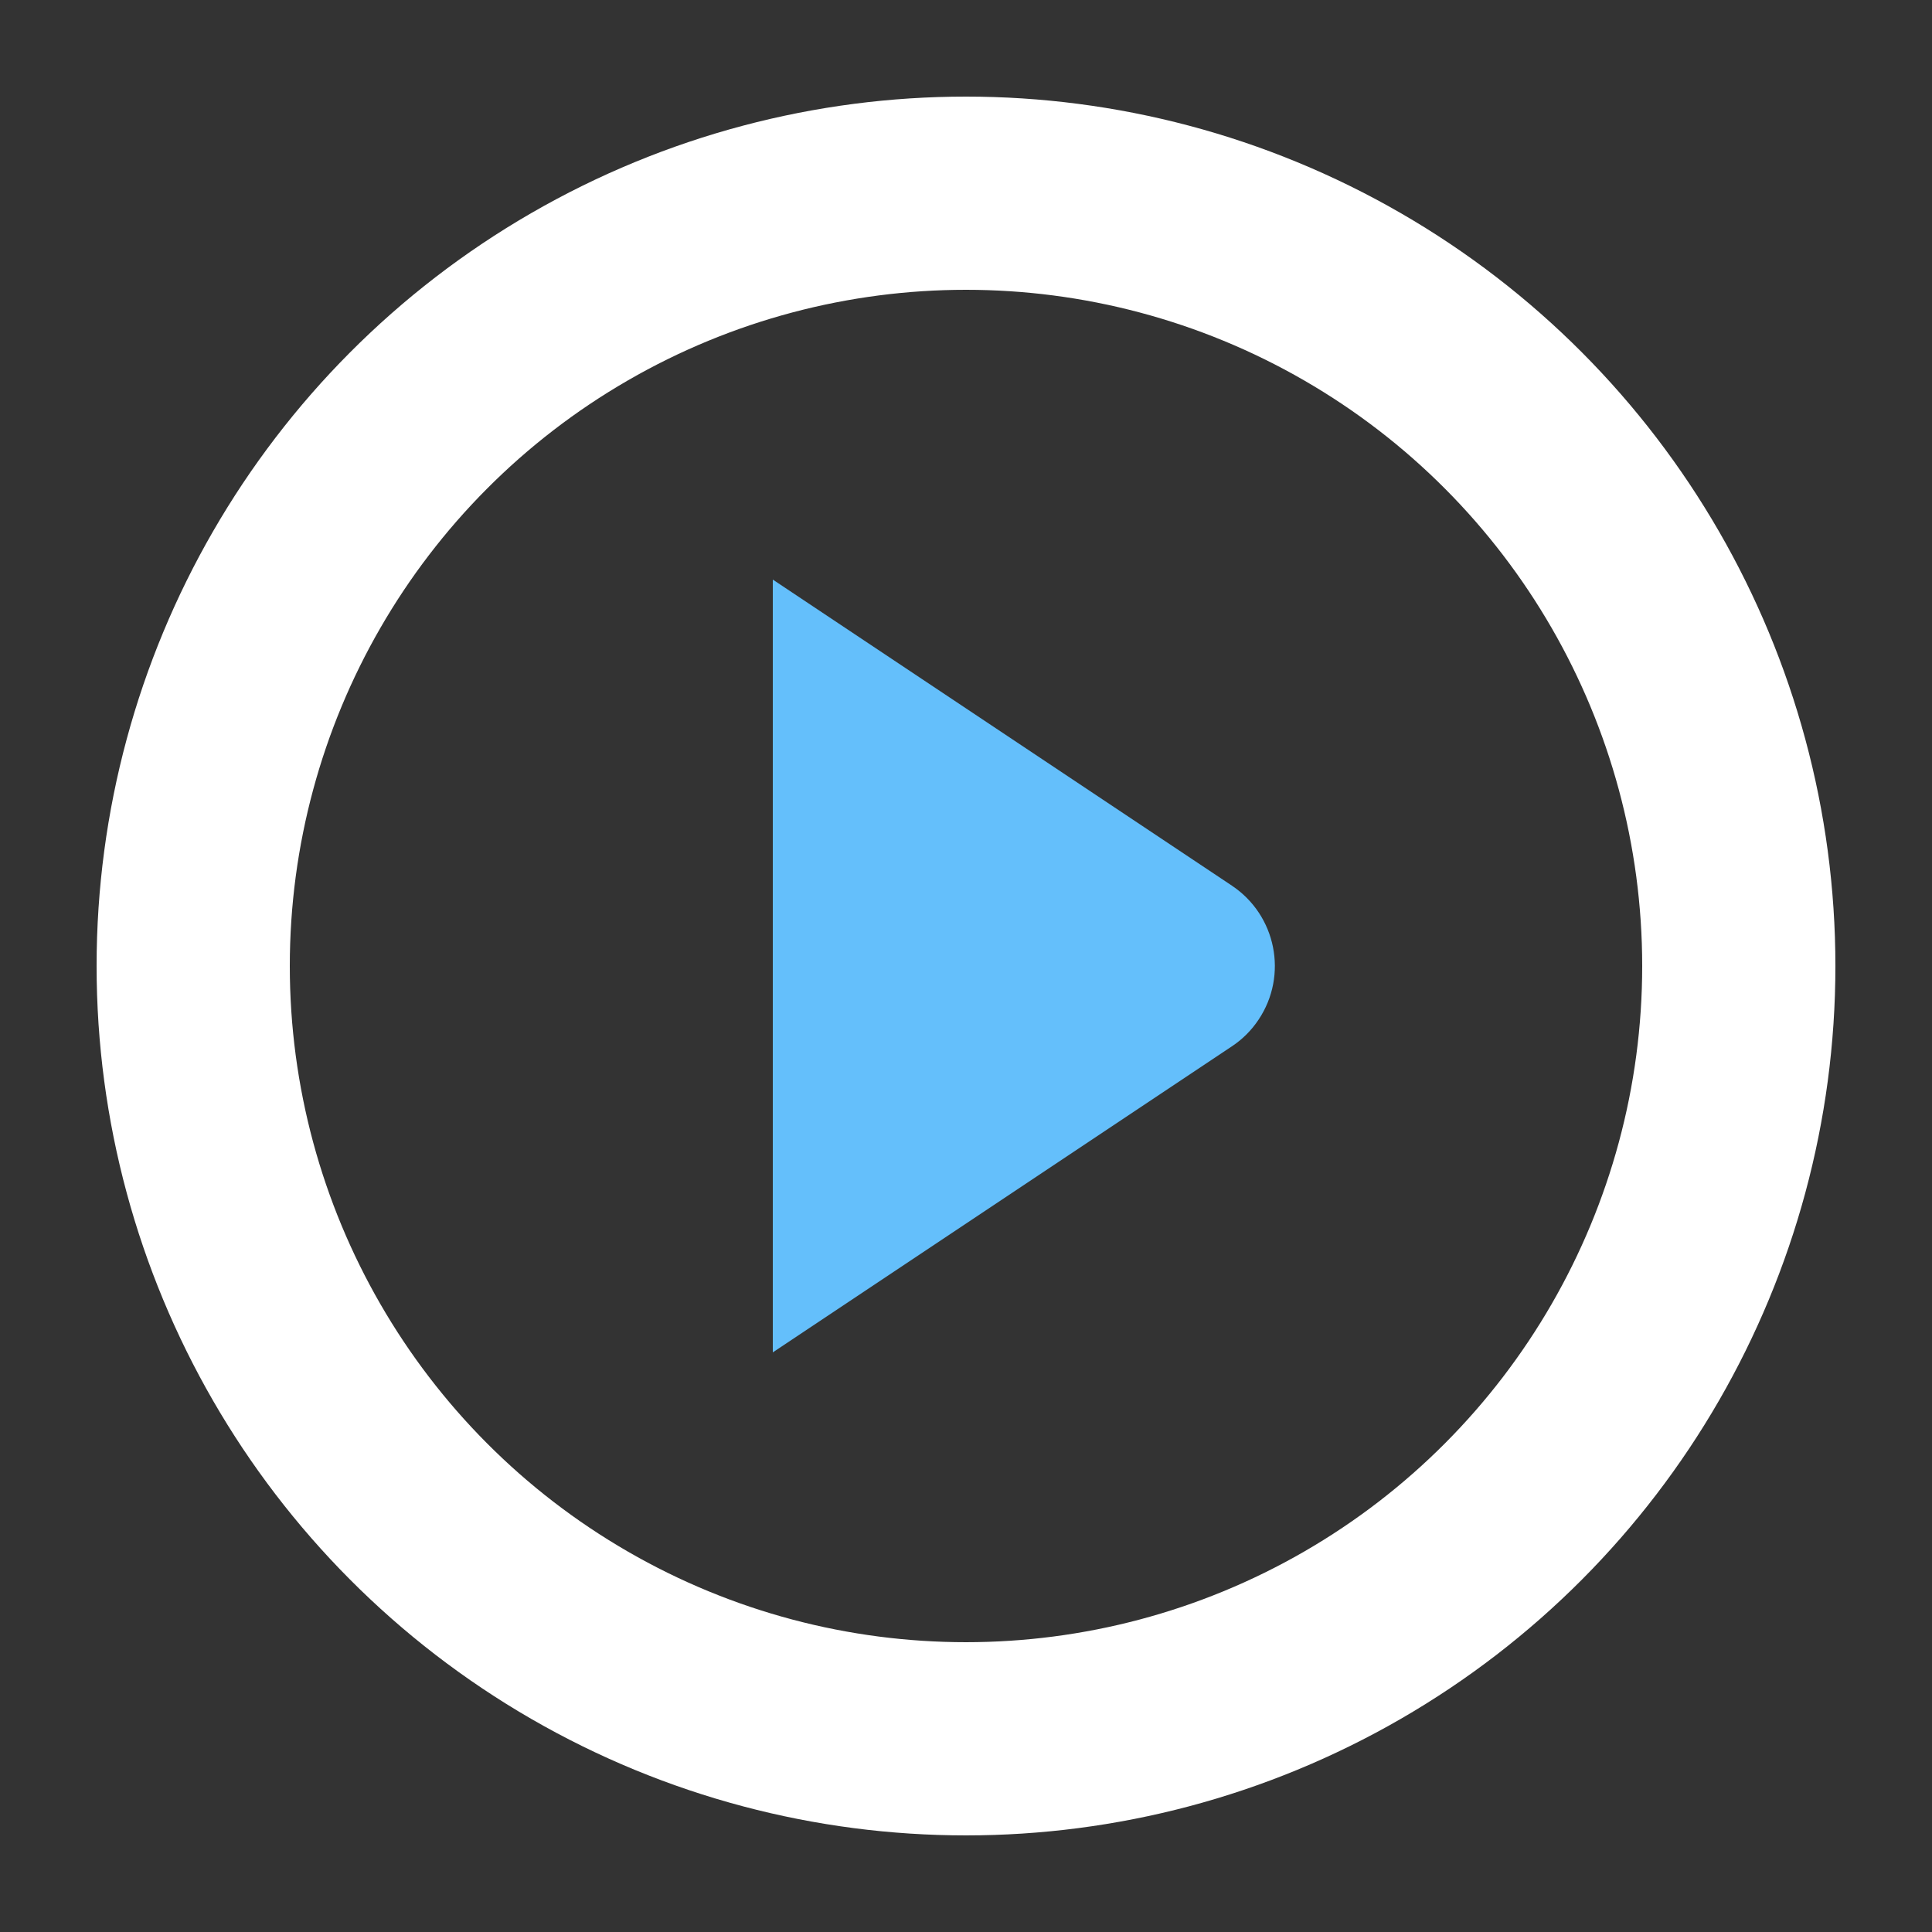 <?xml version="1.0" encoding="UTF-8"?>
<svg width="20px" height="20px" viewBox="0 0 20 20" version="1.1" xmlns="http://www.w3.org/2000/svg" xmlns:xlink="http://www.w3.org/1999/xlink">
    <rect x="0" y="0" width="20" height="20" fill="#333333" stroke="none"/>
    <!-- Generator: Sketch 61.2 (89653) - https://sketch.com -->
    <title>09running_0@svg</title>
    <desc>Created with Sketch.</desc>
    <g id="09running_0" stroke="none" stroke-width="1" fill="none" fill-rule="evenodd">
        <g id="Group-4-Copy">
            <rect id="Rectangle-Copy-13" x="0" y="0" width="20" height="20"></rect>
            <circle id="Oval" stroke="#FFFFFF" stroke-width="2" cx="10" cy="10" r="8"></circle>
            <path d="M8,6 L12.752,9.168 C13.211,9.474 13.336,10.095 13.029,10.555 C12.956,10.665 12.862,10.759 12.752,10.832 L8,14 L8,14 L8,6 Z" id="Path-3" fill="#64BFFB"></path>
        </g>
    </g>
</svg>